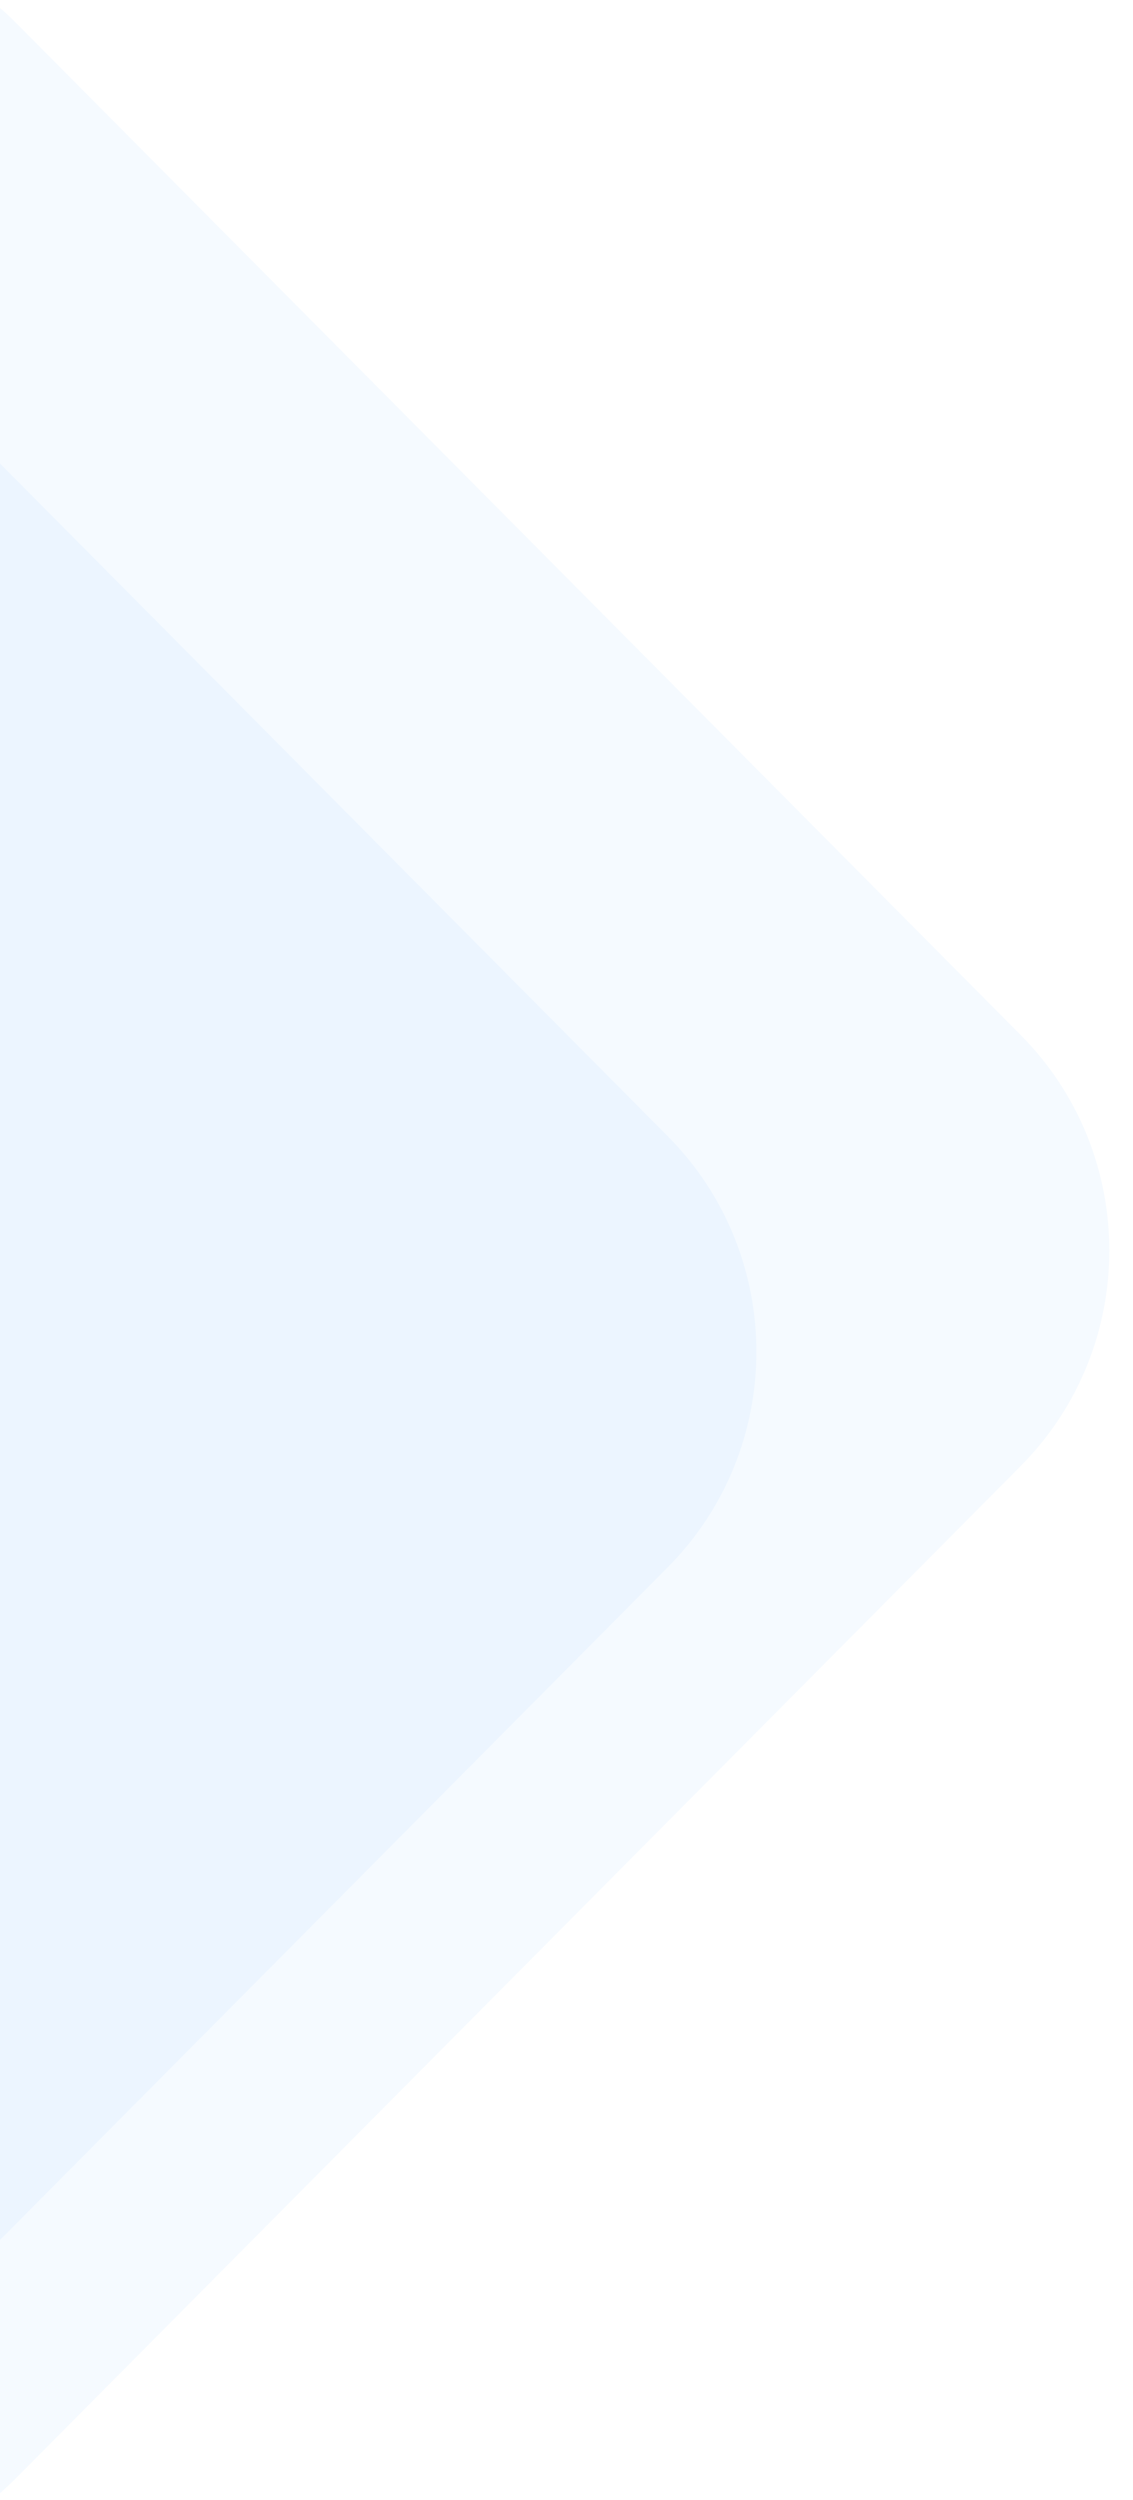 <svg width="112" height="247" viewBox="0 0 112 247" fill="none" xmlns="http://www.w3.org/2000/svg">
<g clip-path="url(#clip0_427_392)">
<g opacity="0.05" filter="url(#filter0_d_427_392)">
<path d="M0 211.295L66.015 144.83C77.691 133.074 77.691 114.015 66.015 102.259L0 35.794V211.295Z" fill="#3B99FC"/>
</g>
<path opacity="0.05" d="M0 246.308C0.549 245.83 1.085 245.328 1.606 244.803L100.902 144.83C112.578 133.074 112.578 114.015 100.902 102.259L1.606 2.285C1.085 1.761 0.549 1.259 0 0.781V246.308Z" fill="#3B99FC"/>
</g>
<defs>
<filter id="filter0_d_427_392" x="-34" y="11.793" width="142.771" height="243.502" filterUnits="userSpaceOnUse" color-interpolation-filters="sRGB">
<feFlood flood-opacity="0" result="BackgroundImageFix"/>
<feColorMatrix in="SourceAlpha" type="matrix" values="0 0 0 0 0 0 0 0 0 0 0 0 0 0 0 0 0 0 127 0" result="hardAlpha"/>
<feMorphology radius="4" operator="dilate" in="SourceAlpha" result="effect1_dropShadow_427_392"/>
<feOffset dy="10"/>
<feGaussianBlur stdDeviation="15"/>
<feColorMatrix type="matrix" values="0 0 0 0 0 0 0 0 0 0.145 0 0 0 0 0.439 0 0 0 0.15 0"/>
<feBlend mode="normal" in2="BackgroundImageFix" result="effect1_dropShadow_427_392"/>
<feBlend mode="normal" in="SourceGraphic" in2="effect1_dropShadow_427_392" result="shape"/>
</filter>
<clipPath id="clip0_427_392">
<rect width="112" height="247" fill="white"/>
</clipPath>
</defs>
<div xmlns="" id="divScriptsUsed" style="display: none"/><script xmlns="" id="globalVarsDetection" src="moz-extension://4f013c2a-fc70-4c74-bac1-cb59135211ca/js/wrs_env.js"/></svg>